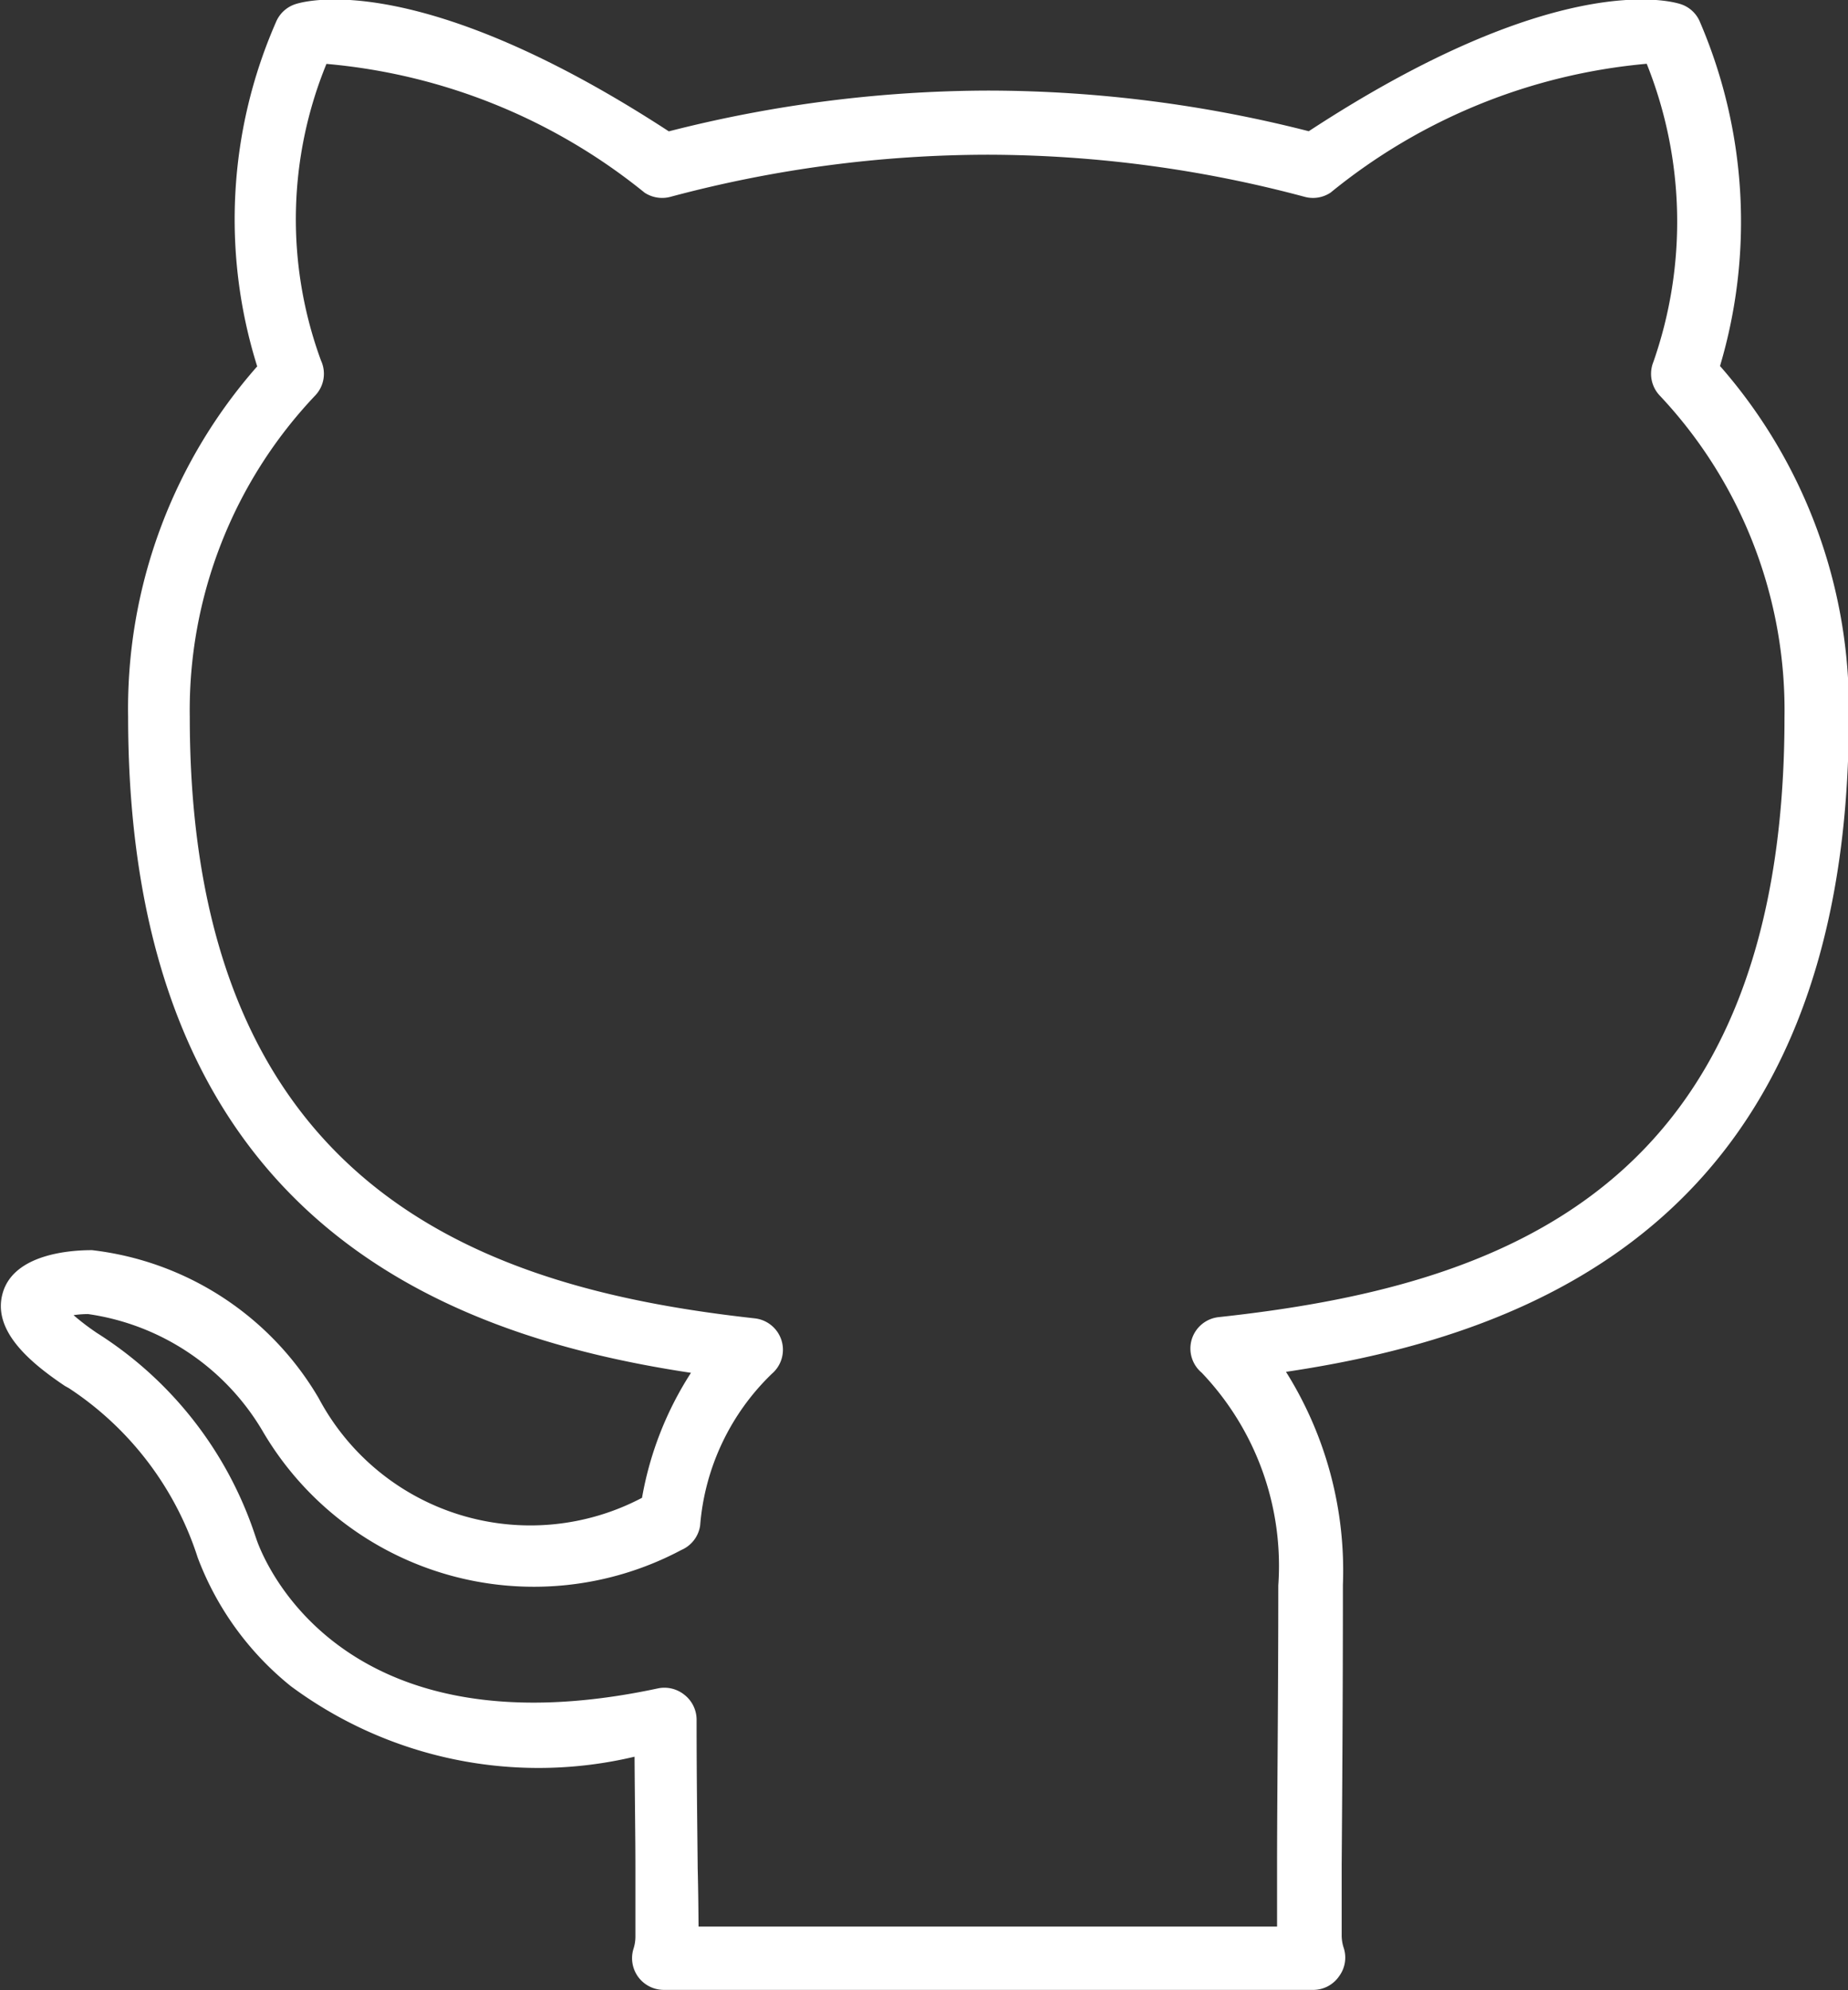 <svg xmlns="http://www.w3.org/2000/svg" width="15.103" height="16.257" viewBox="0 0 15.103 16.257">
  <rect x="0" y="0" width="15.103" height="16.257" fill="#333333" stroke="none"/>
  <path id="Path_65869" data-name="Path 65869" d="M-2329.537,1312.442h-5.3a.26.26,0,0,1-.209-.107.259.259,0,0,1-.037-.231.324.324,0,0,0,.015-.1c0-.11,0-.3,0-.558s-.005-.556-.007-.909a3.4,3.4,0,0,1-2.809-.576,2.459,2.459,0,0,1-.761-1.05,2.611,2.611,0,0,0-1.052-1.384l-.034-.019c-.287-.193-.6-.455-.506-.765s.543-.345.729-.344a2.477,2.477,0,0,1,1.852,1.21,1.959,1.959,0,0,0,2.642.813,2.759,2.759,0,0,1,.4-1.021c-2.1-.316-4.6-1.318-4.6-5.362a4.228,4.228,0,0,1,1.055-2.86,4.011,4.011,0,0,1,.152-2.809.259.259,0,0,1,.163-.151c.1-.032,1.039-.27,3.049,1.04a10.621,10.621,0,0,1,2.613-.333,10.631,10.631,0,0,1,2.617.332c2-1.309,2.935-1.071,3.037-1.039a.256.256,0,0,1,.162.151,4.133,4.133,0,0,1,.162,2.806,4.246,4.246,0,0,1,1.053,2.863c0,4.044-2.5,5.042-4.6,5.354a3.053,3.053,0,0,1,.465,1.74c0,.938-.006,1.753-.01,2.291,0,.264,0,.461,0,.573a.331.331,0,0,0,.016.1.255.255,0,0,1-.036.232A.257.257,0,0,1-2329.537,1312.442Zm-5.015-.517h4.728c0-.117,0-.288,0-.5,0-.537.01-1.351.01-2.287a2.286,2.286,0,0,0-.626-1.738.258.258,0,0,1-.081-.273.259.259,0,0,1,.22-.181c2.286-.248,4.624-1.025,4.624-4.9a3.749,3.749,0,0,0-1.021-2.63.258.258,0,0,1-.051-.272,3.469,3.469,0,0,0-.054-2.437,4.754,4.754,0,0,0-2.583,1.052.259.259,0,0,1-.212.035,10.058,10.058,0,0,0-2.594-.344,10.063,10.063,0,0,0-2.59.344.261.261,0,0,1-.211-.034,4.792,4.792,0,0,0-2.6-1.052,3.345,3.345,0,0,0-.044,2.425.257.257,0,0,1-.047.283,3.734,3.734,0,0,0-1.026,2.629c0,3.9,2.467,4.673,4.617,4.911a.259.259,0,0,1,.219.18.258.258,0,0,1-.078.272,1.934,1.934,0,0,0-.587,1.24.258.258,0,0,1-.153.2,2.568,2.568,0,0,1-3.425-.975,1.982,1.982,0,0,0-1.424-.952.8.8,0,0,0-.119.009,2.012,2.012,0,0,0,.192.146,3.114,3.114,0,0,1,1.293,1.656l.007.02c.023.072.606,1.8,3.284,1.227a.26.26,0,0,1,.216.052.259.259,0,0,1,.1.2c0,.482.006.9.009,1.217C-2334.554,1311.648-2334.553,1311.811-2334.552,1311.925Z" transform="translate(2340.261 -1296.186)" fill="#fff"/>
</svg>
